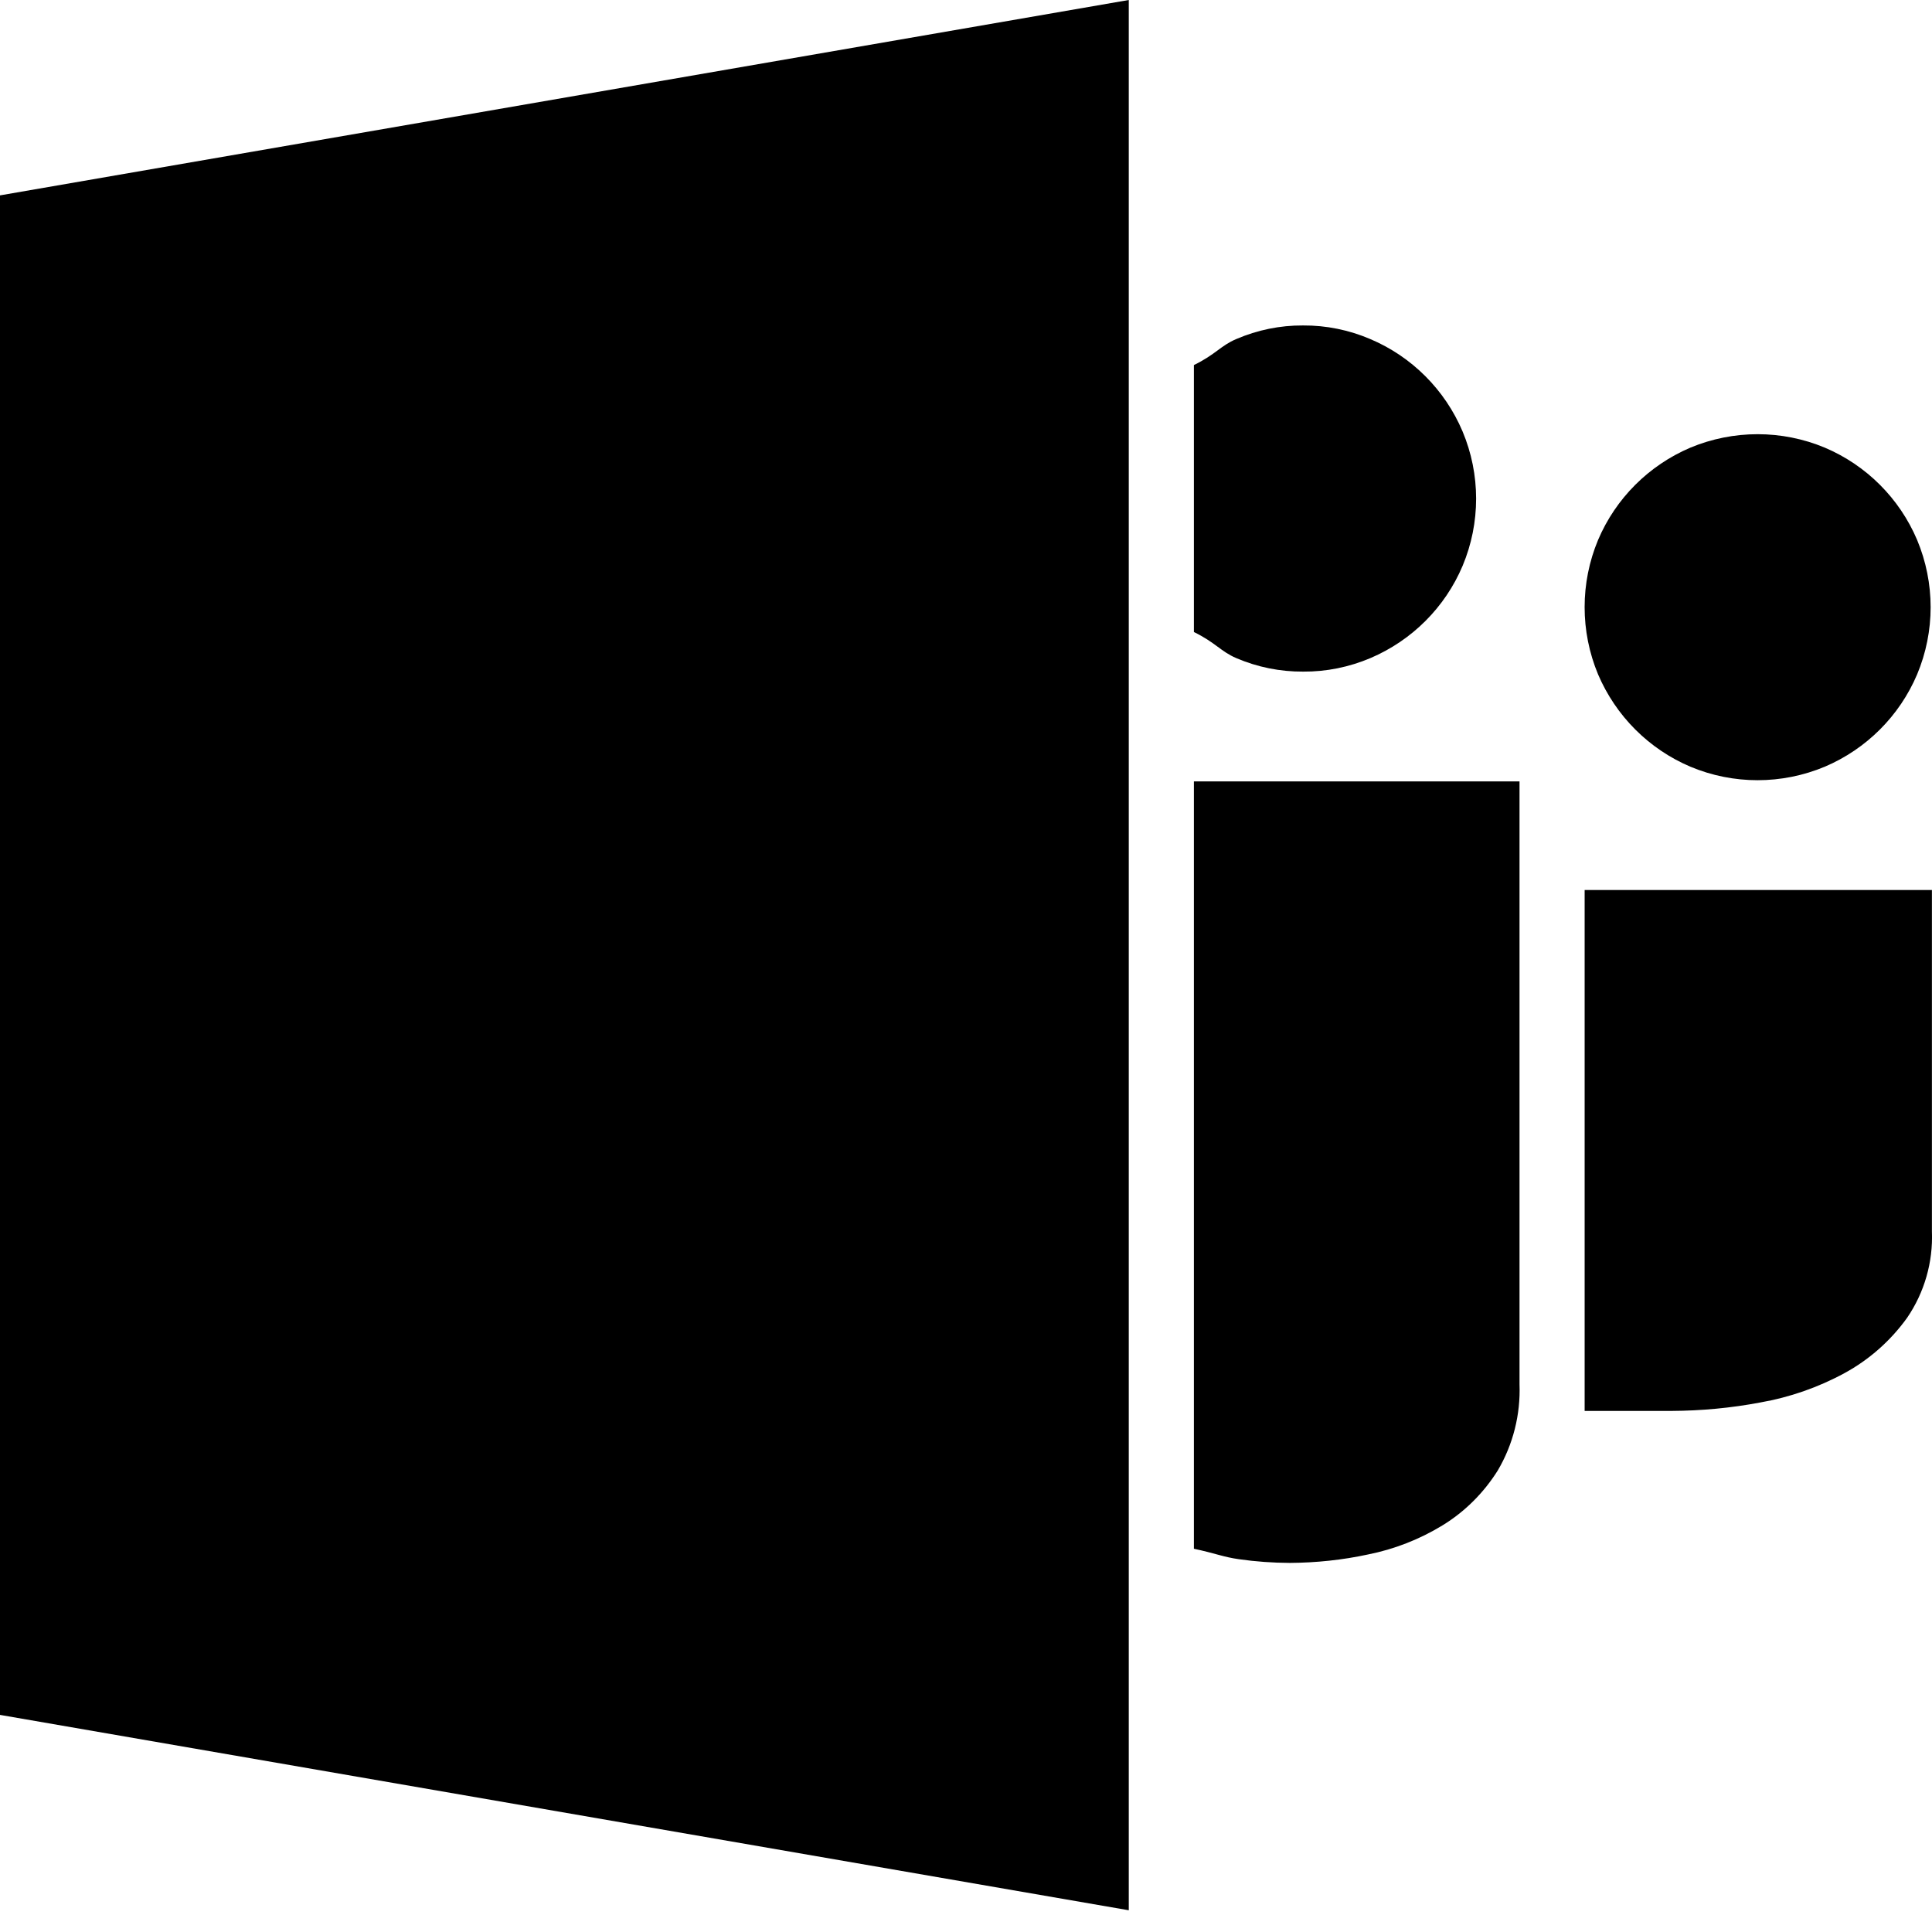 <svg width="24" height="24" viewBox="0 0 24 24" fill="none" xmlns="http://www.w3.org/2000/svg">
<path d="M20.314 9.062C20.511 9.259 20.742 9.415 20.998 9.524C21.532 9.748 22.134 9.748 22.669 9.524C23.185 9.304 23.596 8.894 23.815 8.378C24.039 7.844 24.039 7.242 23.815 6.707C23.596 6.191 23.185 5.78 22.669 5.561C22.135 5.338 21.533 5.338 20.998 5.561C20.482 5.781 20.071 6.191 19.852 6.707C19.629 7.241 19.629 7.843 19.852 8.378C19.961 8.633 20.118 8.866 20.314 9.062ZM19.685 11.056V17.527H20.763C21.134 17.525 21.503 17.491 21.867 17.422C22.233 17.358 22.586 17.235 22.912 17.058C23.221 16.89 23.487 16.654 23.691 16.37C23.906 16.055 24.014 15.679 23.999 15.297V11.056H19.685ZM16.19 8.343C16.476 8.345 16.76 8.287 17.024 8.175C17.54 7.955 17.951 7.545 18.169 7.029C18.393 6.495 18.393 5.893 18.168 5.358C17.949 4.842 17.538 4.43 17.022 4.212C16.758 4.099 16.474 4.041 16.187 4.043C15.902 4.041 15.62 4.099 15.357 4.212C15.162 4.295 15.1 4.404 14.831 4.535V7.851C15.101 7.983 15.162 8.091 15.357 8.175C15.62 8.288 15.904 8.345 16.19 8.343ZM14.831 19.239C15.101 19.297 15.198 19.342 15.39 19.369C15.599 19.399 15.811 19.414 16.023 19.415C16.349 19.413 16.676 19.379 16.995 19.31C17.321 19.245 17.633 19.123 17.917 18.95C18.197 18.779 18.431 18.545 18.605 18.268C18.796 17.945 18.89 17.572 18.876 17.196V9.707H14.831V19.239ZM0 21.303L14.022 23.73V0L0 2.427V21.303Z" fill="black"/>
</svg>
